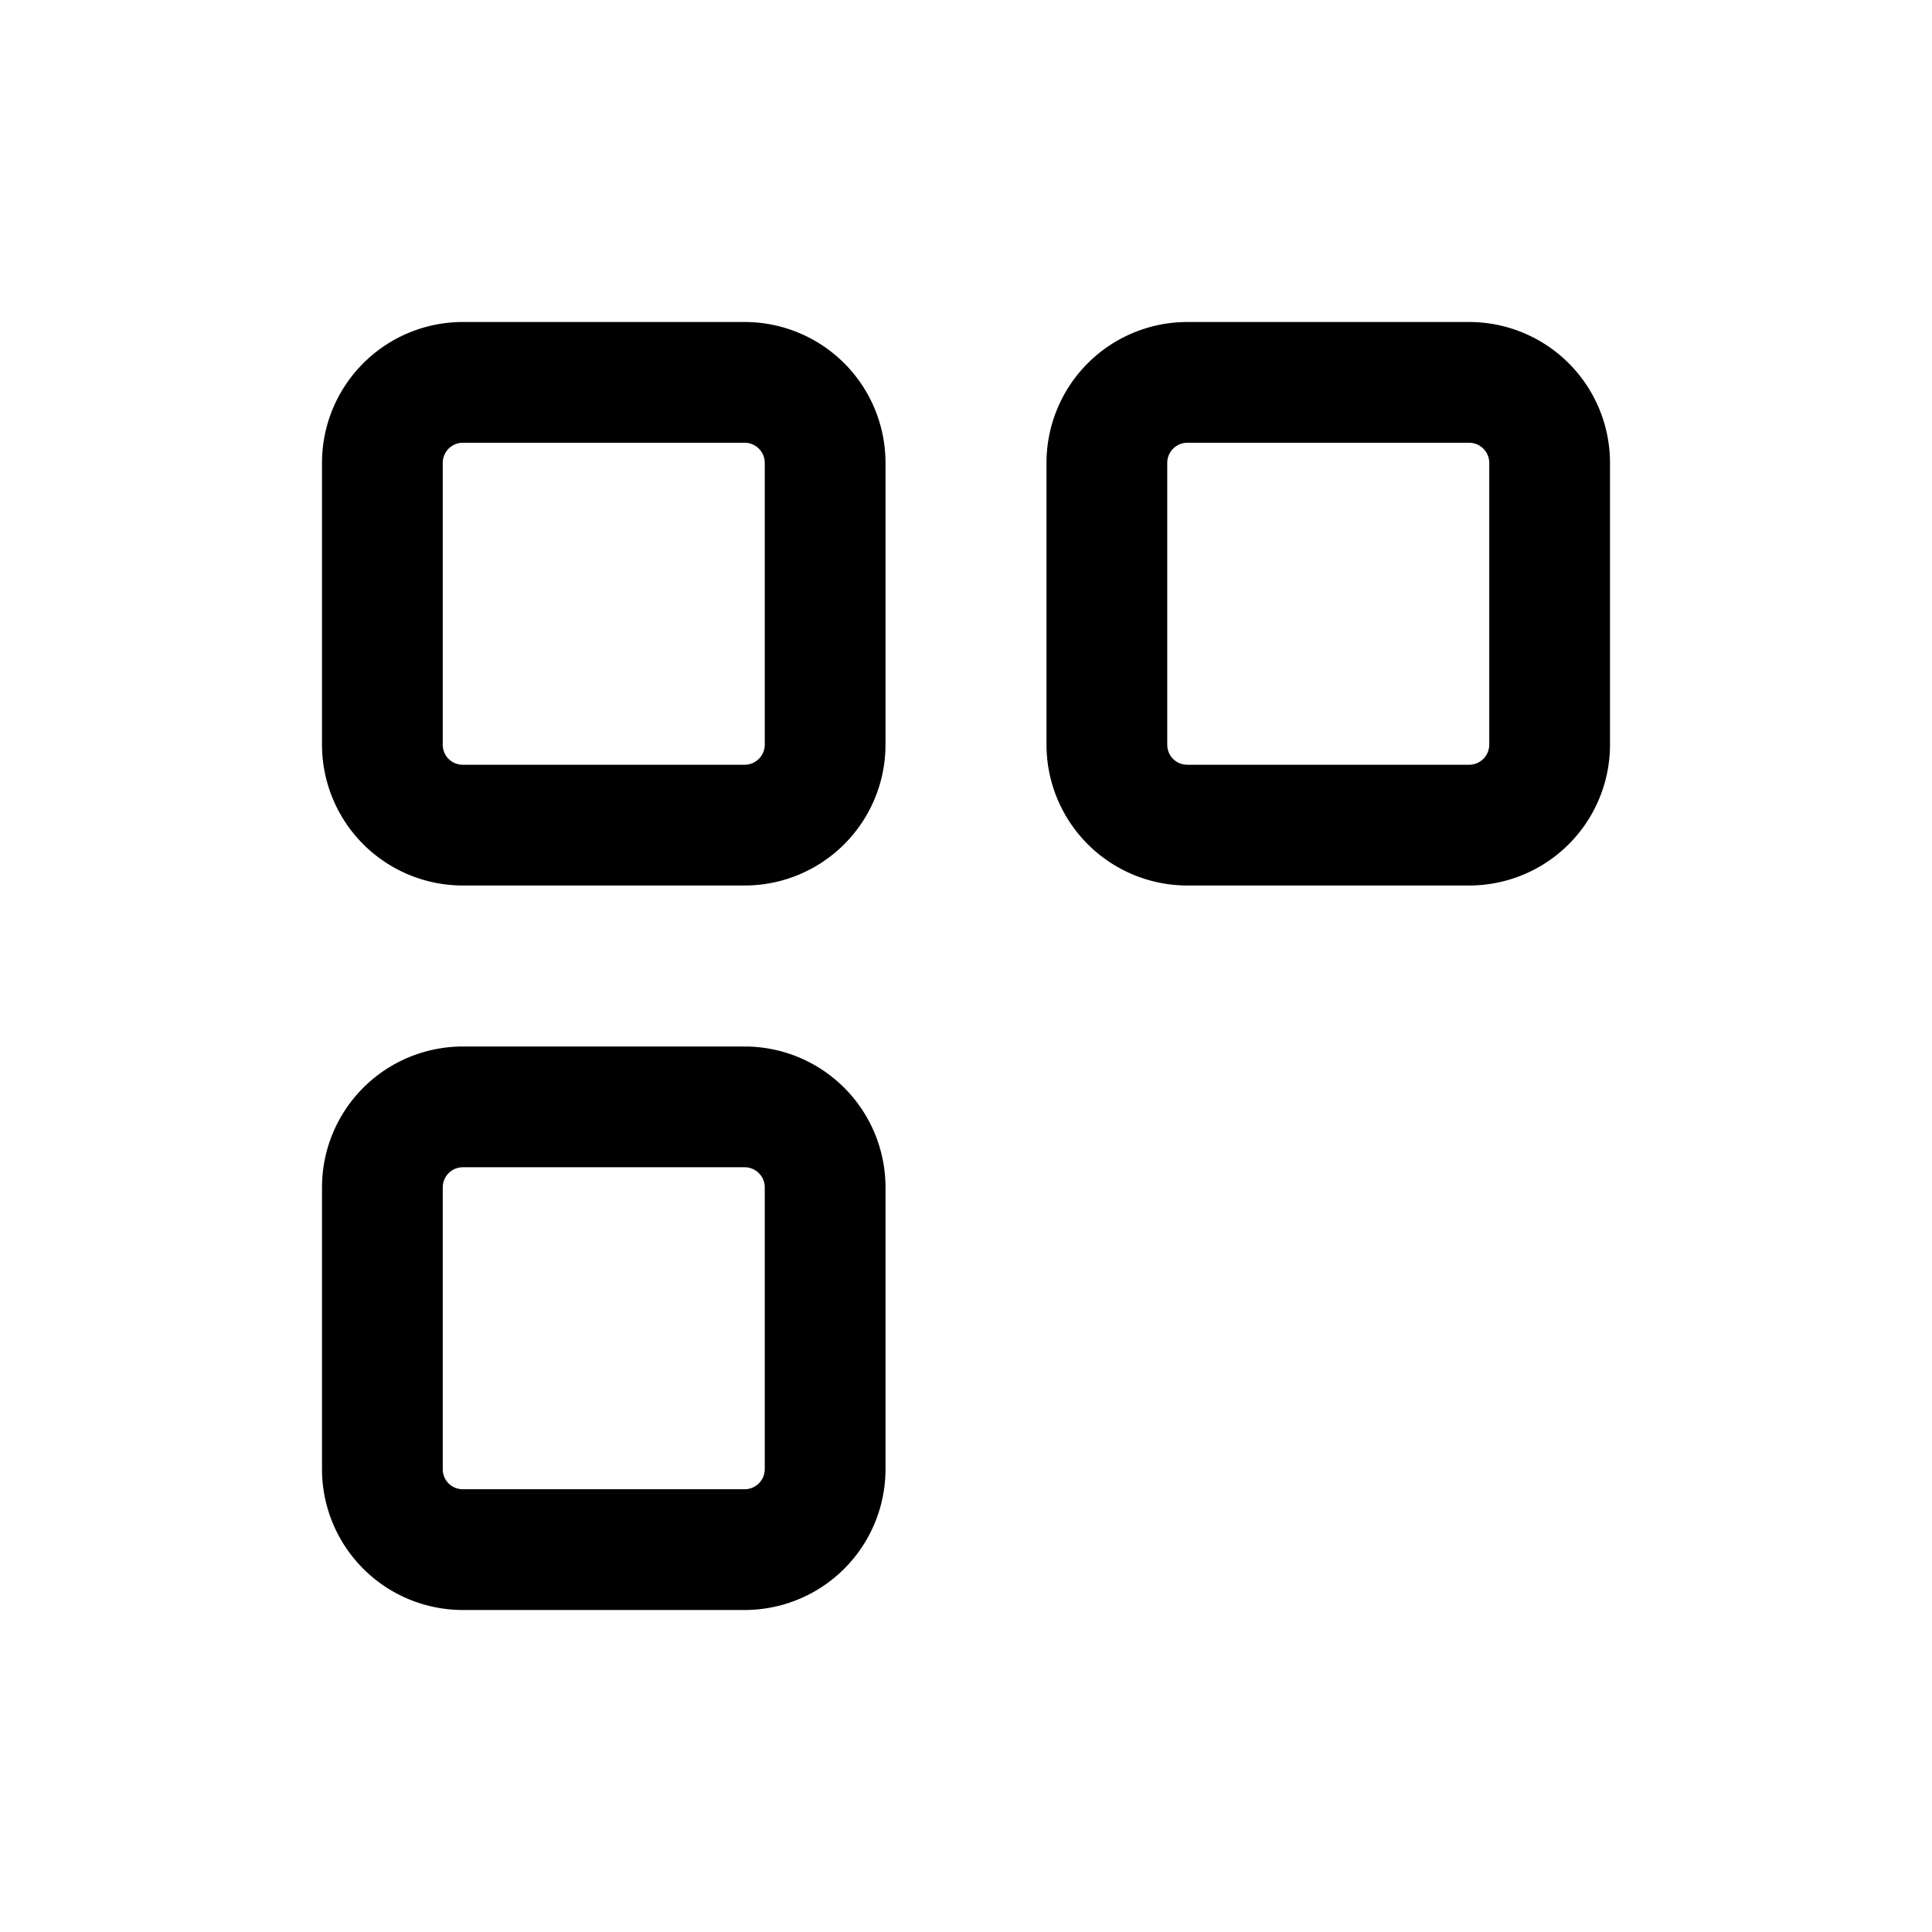 <svg xmlns="http://www.w3.org/2000/svg" viewBox="0 0 48 48"><path d="M18.5 22h-7A3.5 3.5 0 0 1 8 18.5v-7A3.5 3.5 0 0 1 11.5 8h7a3.5 3.5 0 0 1 3.5 3.5v7a3.5 3.5 0 0 1-3.5 3.5Zm-7-11a.5.5 0 0 0-.5.5v7c0 .28.22.5.5.5h7a.5.5 0 0 0 .5-.5v-7a.5.5 0 0 0-.5-.5h-7ZM18.5 40h-7A3.5 3.5 0 0 1 8 36.5v-7a3.5 3.5 0 0 1 3.5-3.5h7a3.5 3.5 0 0 1 3.5 3.5v7a3.5 3.5 0 0 1-3.5 3.5Zm-7-11a.5.5 0 0 0-.5.5v7c0 .28.22.5.5.5h7a.5.5 0 0 0 .5-.5v-7a.5.5 0 0 0-.5-.5h-7ZM36.5 22h-7a3.5 3.5 0 0 1-3.5-3.5v-7A3.5 3.5 0 0 1 29.5 8h7a3.5 3.5 0 0 1 3.5 3.5v7a3.5 3.5 0 0 1-3.5 3.5Zm-7-11a.5.5 0 0 0-.5.5v7c0 .28.22.5.5.5h7a.5.5 0 0 0 .5-.5v-7a.5.5 0 0 0-.5-.5h-7Z"/></svg>